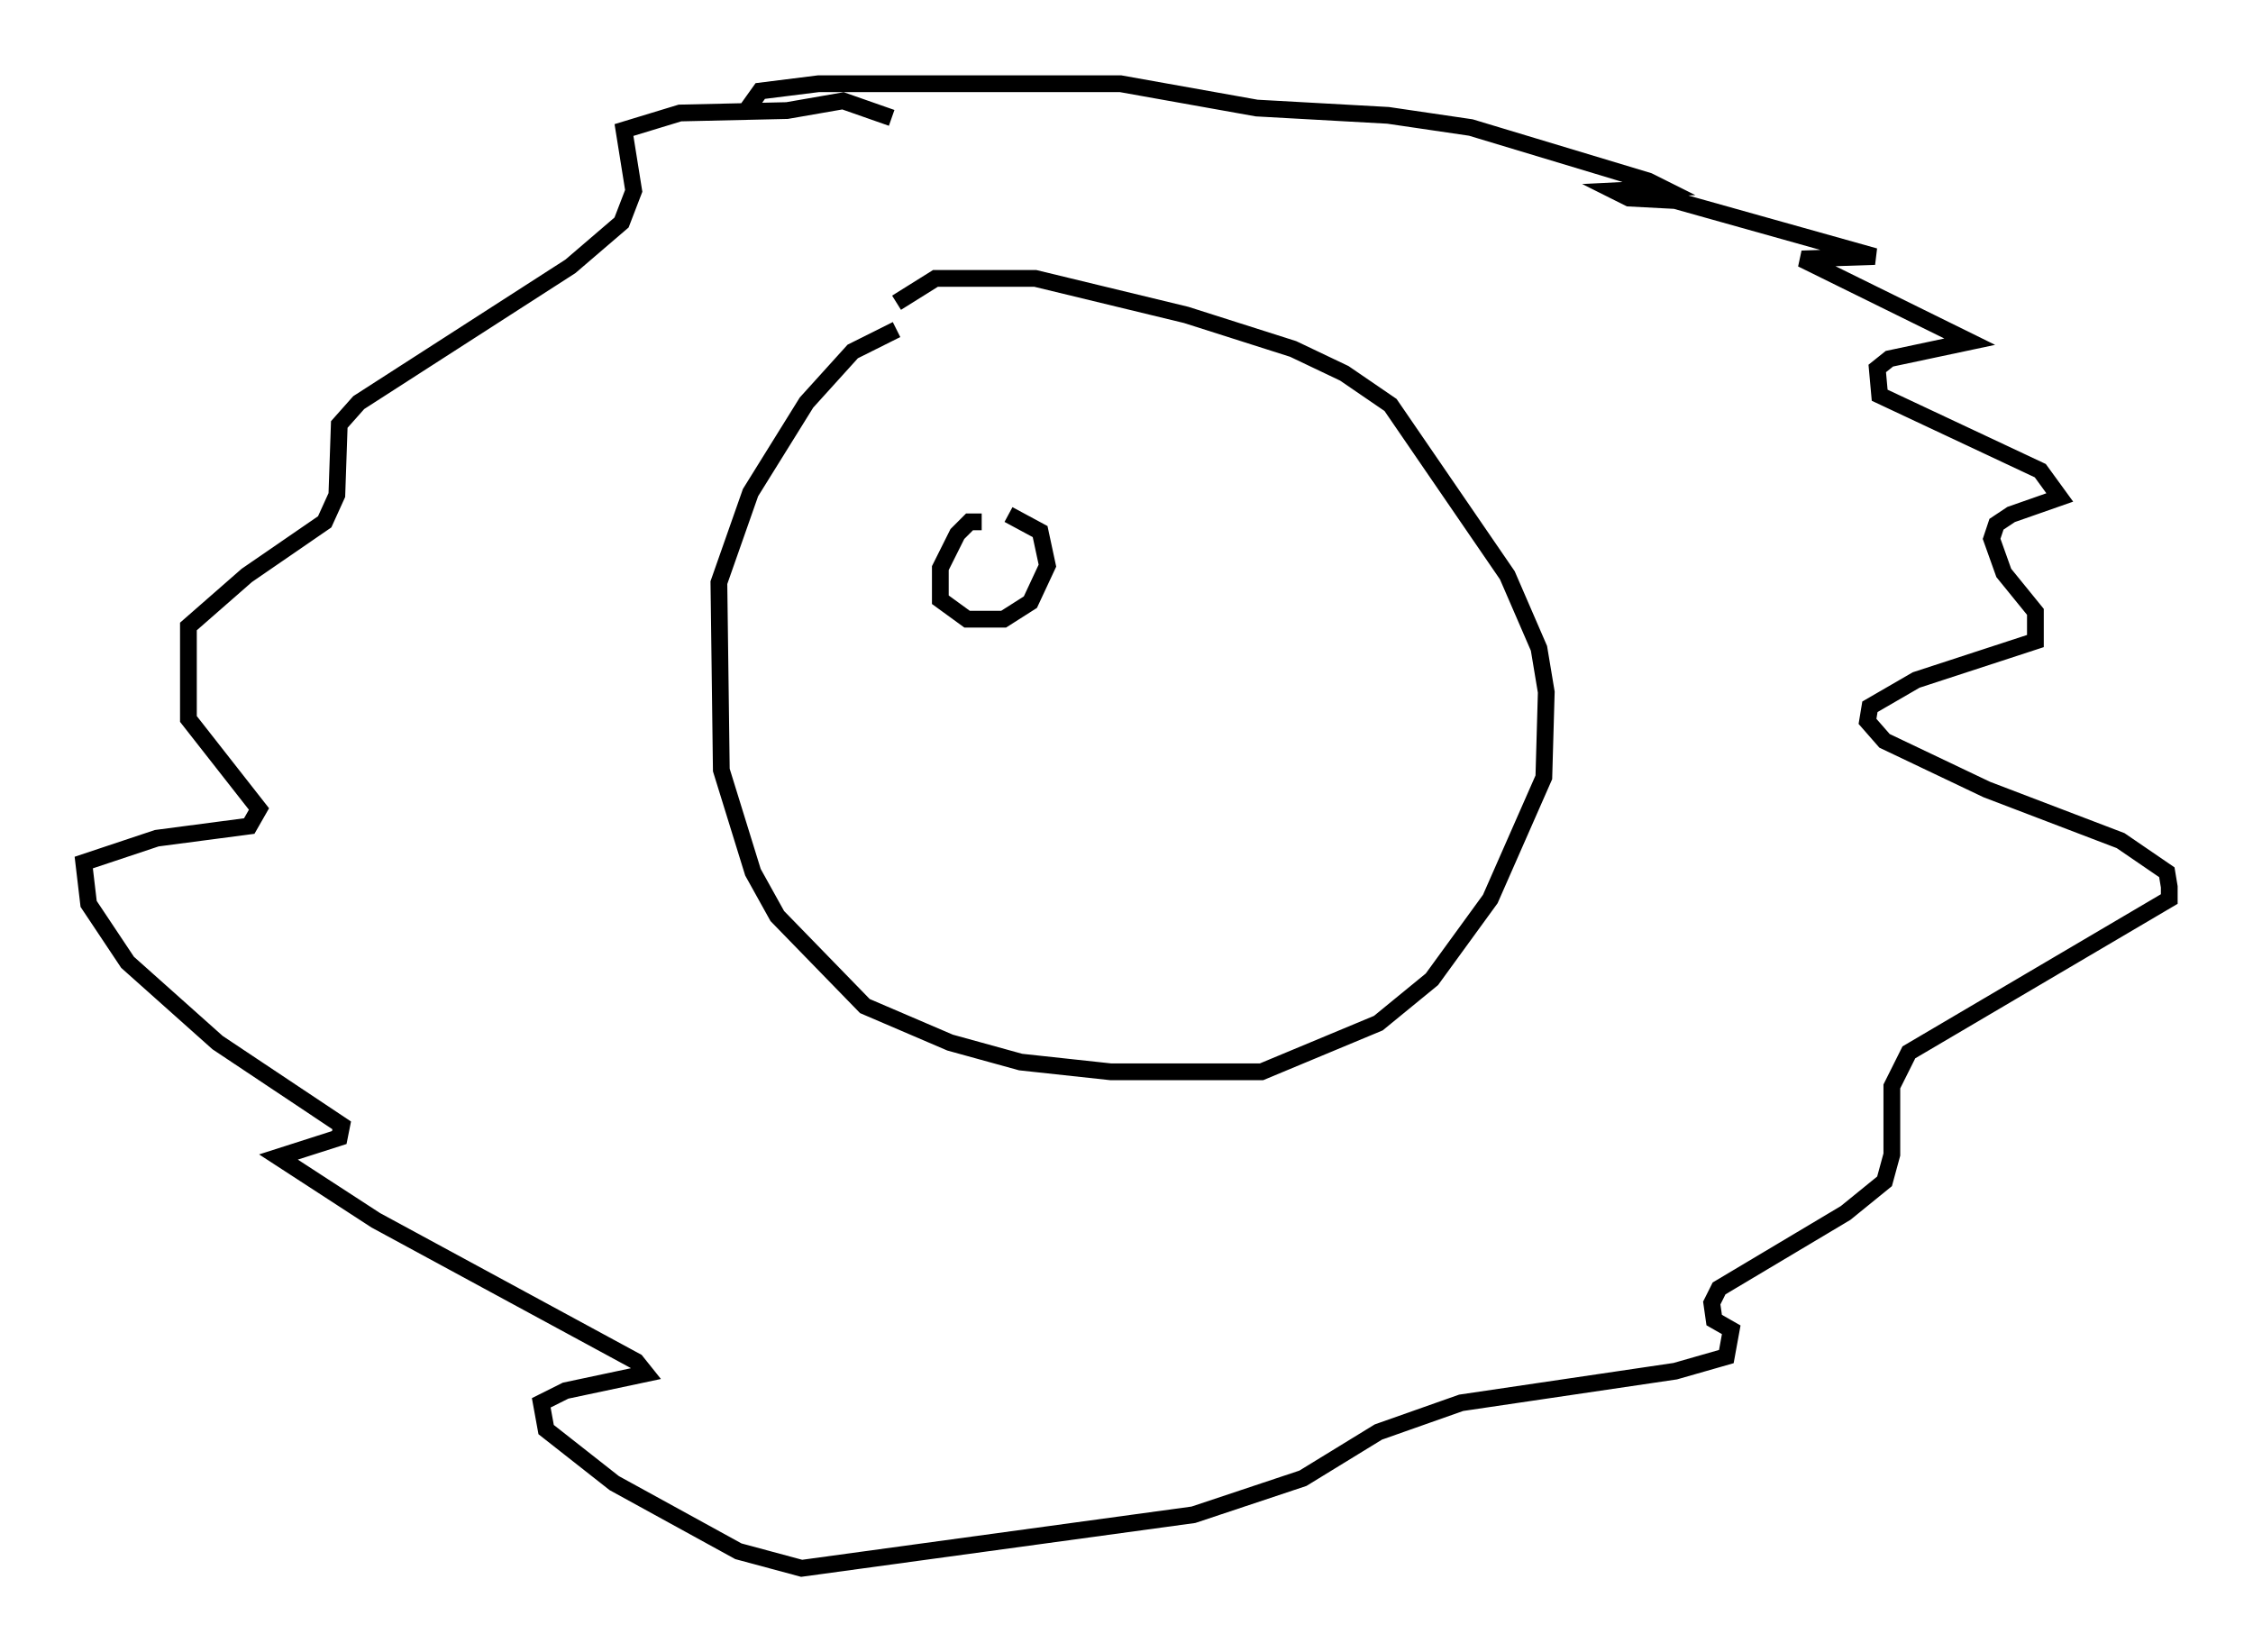 <?xml version="1.0" encoding="utf-8" ?>
<svg baseProfile="full" height="98.603" version="1.1" width="134.48" xmlns="http://www.w3.org/2000/svg" xmlns:ev="http://www.w3.org/2001/xml-events" xmlns:xlink="http://www.w3.org/1999/xlink"><defs /><rect fill="white" height="98.603" width="134.48" x="0" y="0" /><path d="M61.067, 19.525 m-7.553, 0.145 l-2.615, 1.307 -2.76, 3.05 l-3.341, 5.374 -1.888, 5.374 l0.145, 11.184 1.888, 6.101 l1.453, 2.615 5.229, 5.374 l5.084, 2.179 4.212, 1.162 l5.374, 0.581 9.006, 0.0 l6.972, -2.905 3.196, -2.615 l3.486, -4.793 3.196, -7.263 l0.145, -5.084 -0.436, -2.615 l-1.888, -4.358 -6.972, -10.168 l-2.76, -1.888 -3.05, -1.453 l-6.391, -2.034 -9.006, -2.179 l-5.955, 0.0 -2.324, 1.453 m-8.86, -11.62 l0.726, -1.017 3.486, -0.436 l18.011, 0.0 8.134, 1.453 l7.844, 0.436 4.939, 0.726 l10.603, 3.196 0.872, 0.436 l-2.905, 0.145 0.872, 0.436 l2.76, 0.145 11.911, 3.341 l-4.358, 0.145 10.022, 4.939 l-4.793, 1.017 -0.726, 0.581 l0.145, 1.598 9.587, 4.503 l1.162, 1.598 -2.905, 1.017 l-0.872, 0.581 -0.291, 0.872 l0.726, 2.034 1.888, 2.324 l0.0, 1.743 -7.117, 2.324 l-2.76, 1.598 -0.145, 0.872 l1.017, 1.162 6.101, 2.905 l7.989, 3.05 2.76, 1.888 l0.145, 0.872 0.0, 0.726 l-15.542, 9.151 -1.017, 2.034 l0.0, 4.067 -0.436, 1.598 l-2.324, 1.888 -7.553, 4.503 l-0.436, 0.872 0.145, 1.017 l1.017, 0.581 -0.291, 1.598 l-3.05, 0.872 -12.782, 1.888 l-4.939, 1.743 -4.503, 2.76 l-6.536, 2.179 -23.385, 3.196 l-3.777, -1.017 -7.408, -4.067 l-4.067, -3.196 -0.291, -1.598 l1.453, -0.726 4.793, -1.017 l-0.581, -0.726 -15.542, -8.425 l-5.81, -3.777 3.631, -1.162 l0.145, -0.726 -7.408, -4.939 l-5.374, -4.793 -2.324, -3.486 l-0.291, -2.469 4.358, -1.453 l5.52, -0.726 0.581, -1.017 l-4.212, -5.374 0.0, -5.52 l3.486, -3.05 4.648, -3.196 l0.726, -1.598 0.145, -4.212 l1.162, -1.307 12.637, -8.134 l3.05, -2.615 0.726, -1.888 l-0.581, -3.631 3.341, -1.017 l6.391, -0.145 3.341, -0.581 l2.905, 1.017 m5.374, 24.112 l-0.726, 0.0 -0.726, 0.726 l-1.017, 2.034 0.0, 1.888 l1.598, 1.162 2.179, 0.0 l1.598, -1.017 1.017, -2.179 l-0.436, -2.034 -1.888, -1.017 " fill="none" stroke="black" stroke-width="1" /></svg>